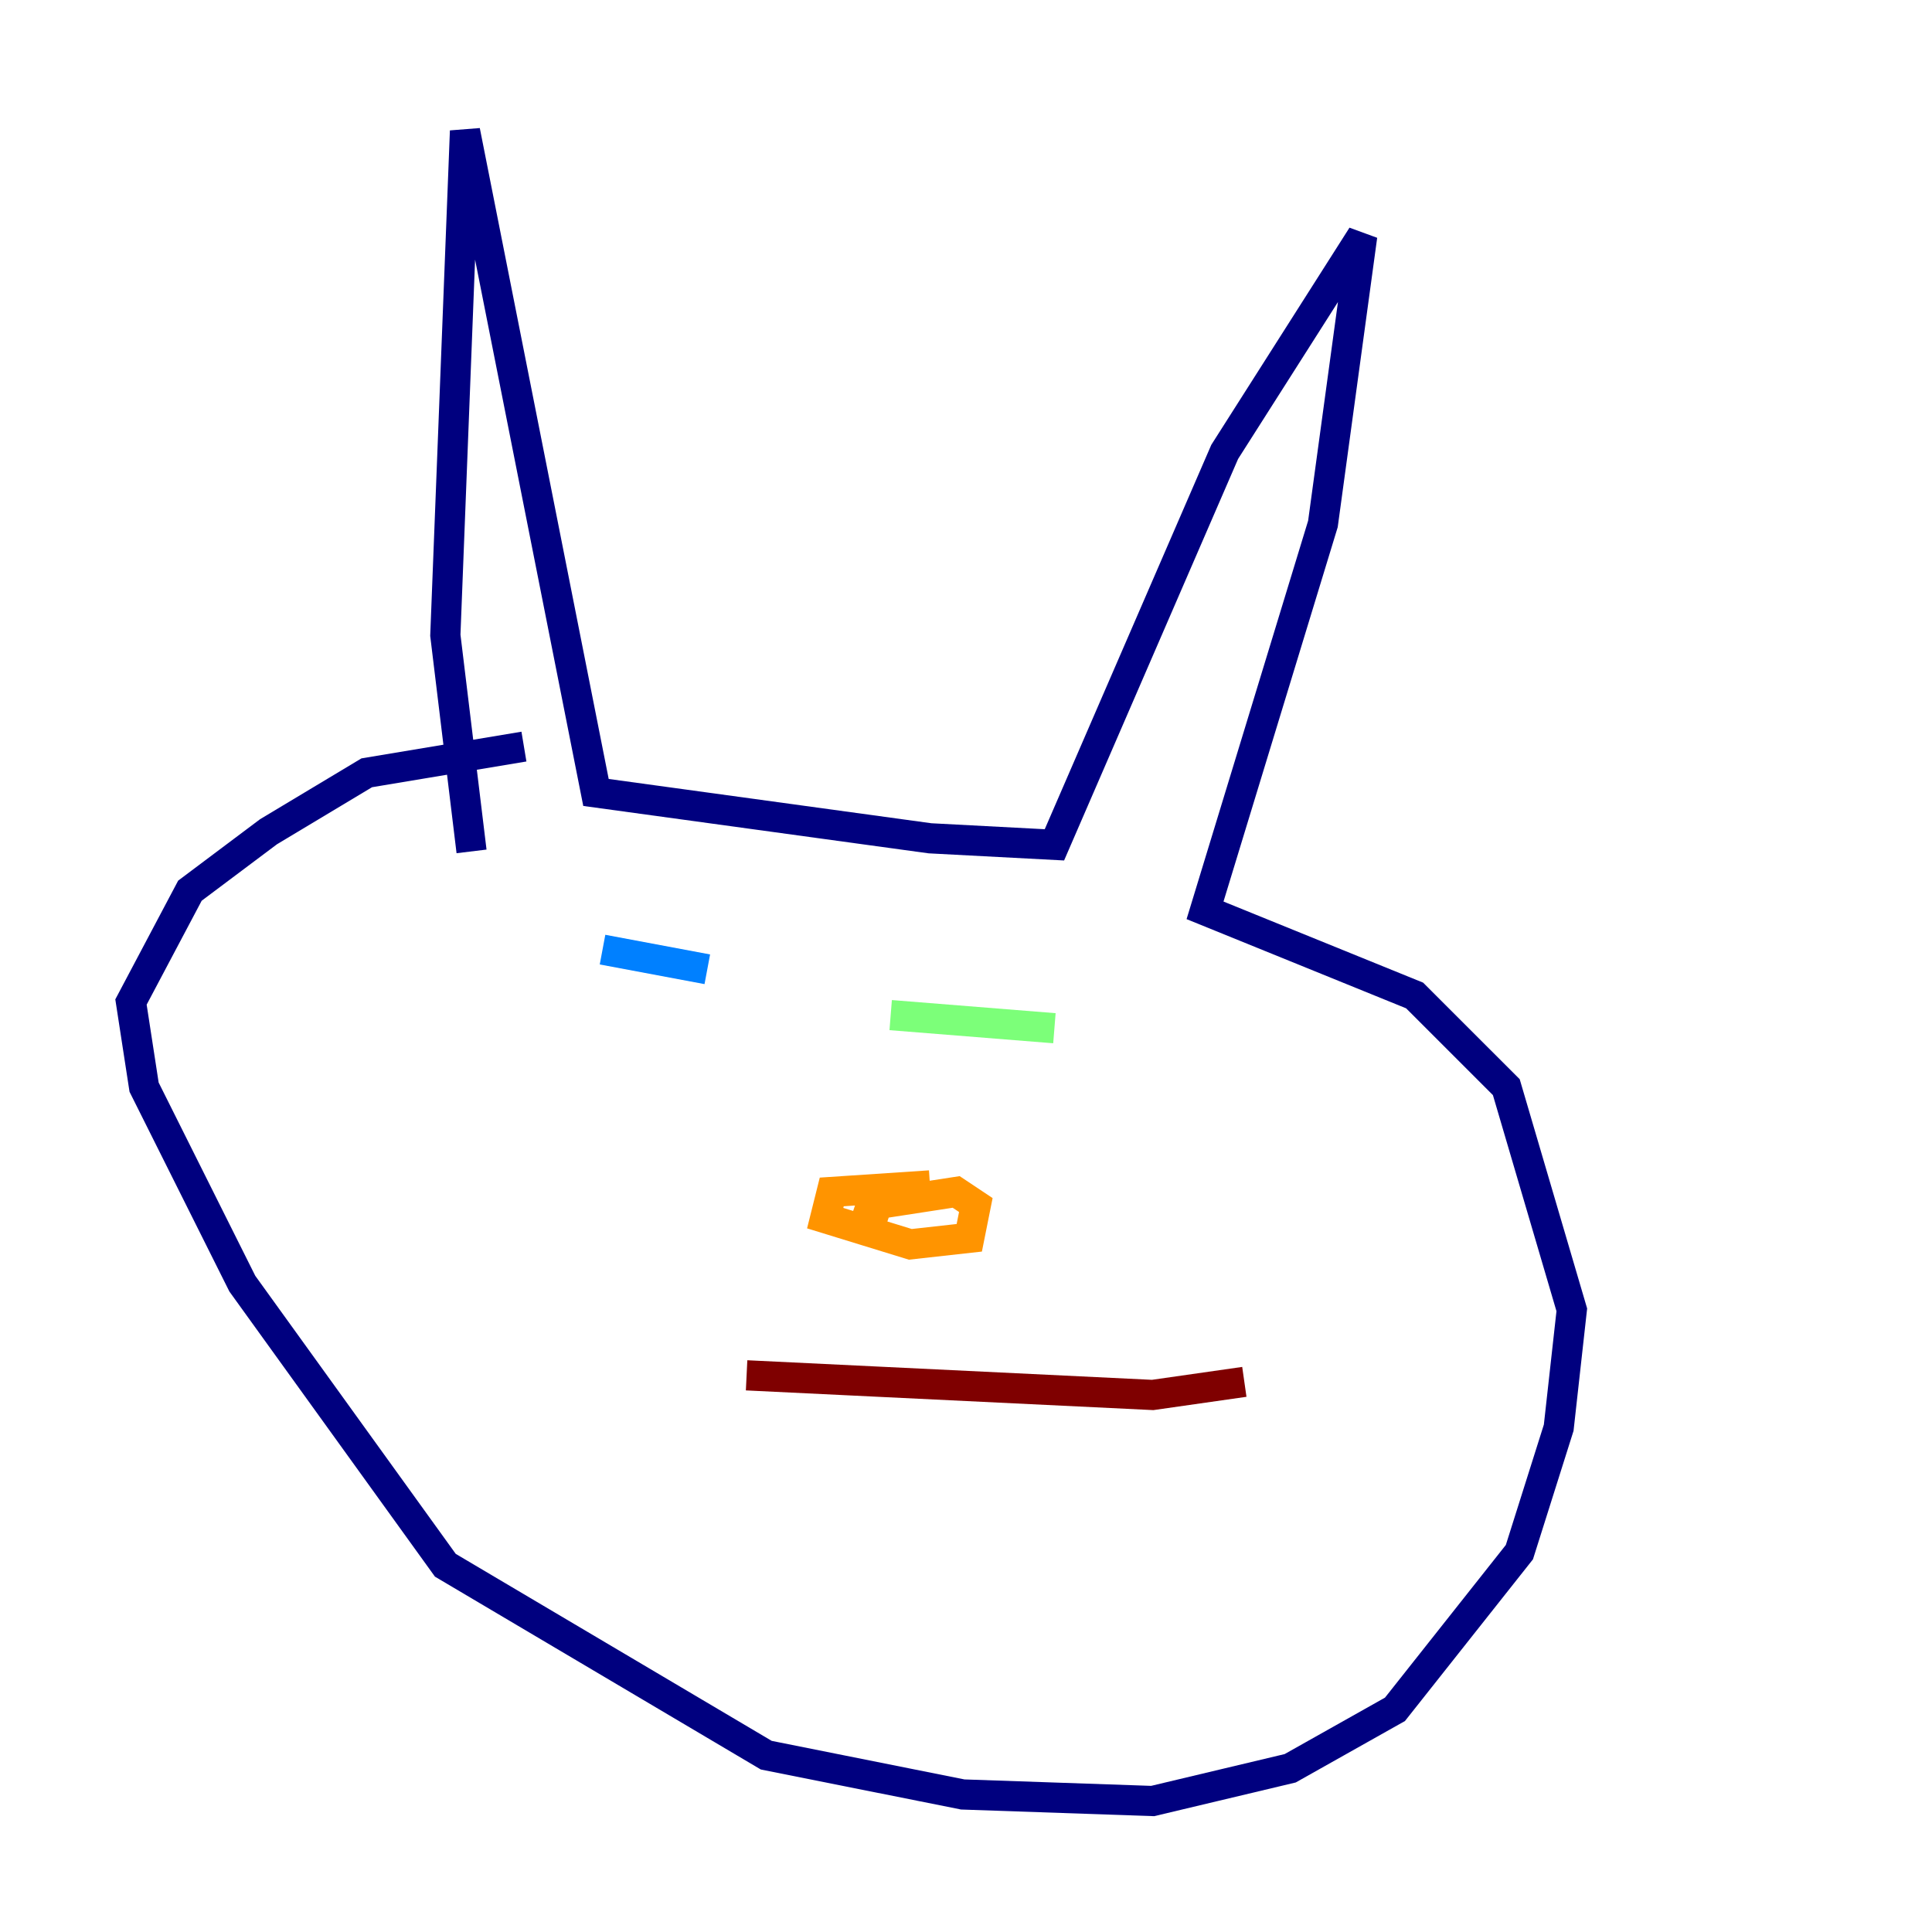 <?xml version="1.0" encoding="utf-8" ?>
<svg baseProfile="tiny" height="128" version="1.2" viewBox="0,0,128,128" width="128" xmlns="http://www.w3.org/2000/svg" xmlns:ev="http://www.w3.org/2001/xml-events" xmlns:xlink="http://www.w3.org/1999/xlink"><defs /><polyline fill="none" points="31.241,56.407 29.505,42.088 30.807,8.678 39.485,52.502 61.614,55.539 69.858,55.973 81.139,29.939 90.251,15.62 87.647,34.712 79.837,60.312 93.722,65.953 99.797,72.027 104.136,86.78 103.268,94.59 100.664,102.834 92.42,113.248 85.478,117.153 76.366,119.322 63.783,118.888 50.766,116.285 29.505,103.702 16.054,85.044 9.546,72.027 8.678,66.386 12.583,59.01 17.79,55.105 24.298,51.2 34.712,49.464" stroke="#00007f" stroke-width="2" /><polyline fill="none" points="46.861,64.217 39.919,62.915" stroke="#0080ff" stroke-width="2" /><polyline fill="none" points="59.01,67.254 69.858,68.122" stroke="#7cff79" stroke-width="2" /><polyline fill="none" points="61.614,78.536 55.105,78.969 54.671,80.705 60.312,82.441 64.217,82.007 64.651,79.837 63.349,78.969 57.709,79.837 57.275,81.139 58.576,81.573" stroke="#ff9400" stroke-width="2" /><polyline fill="none" points="49.464,91.119 76.366,92.42 82.441,91.552" stroke="#7f0000" stroke-width="2" /></svg>